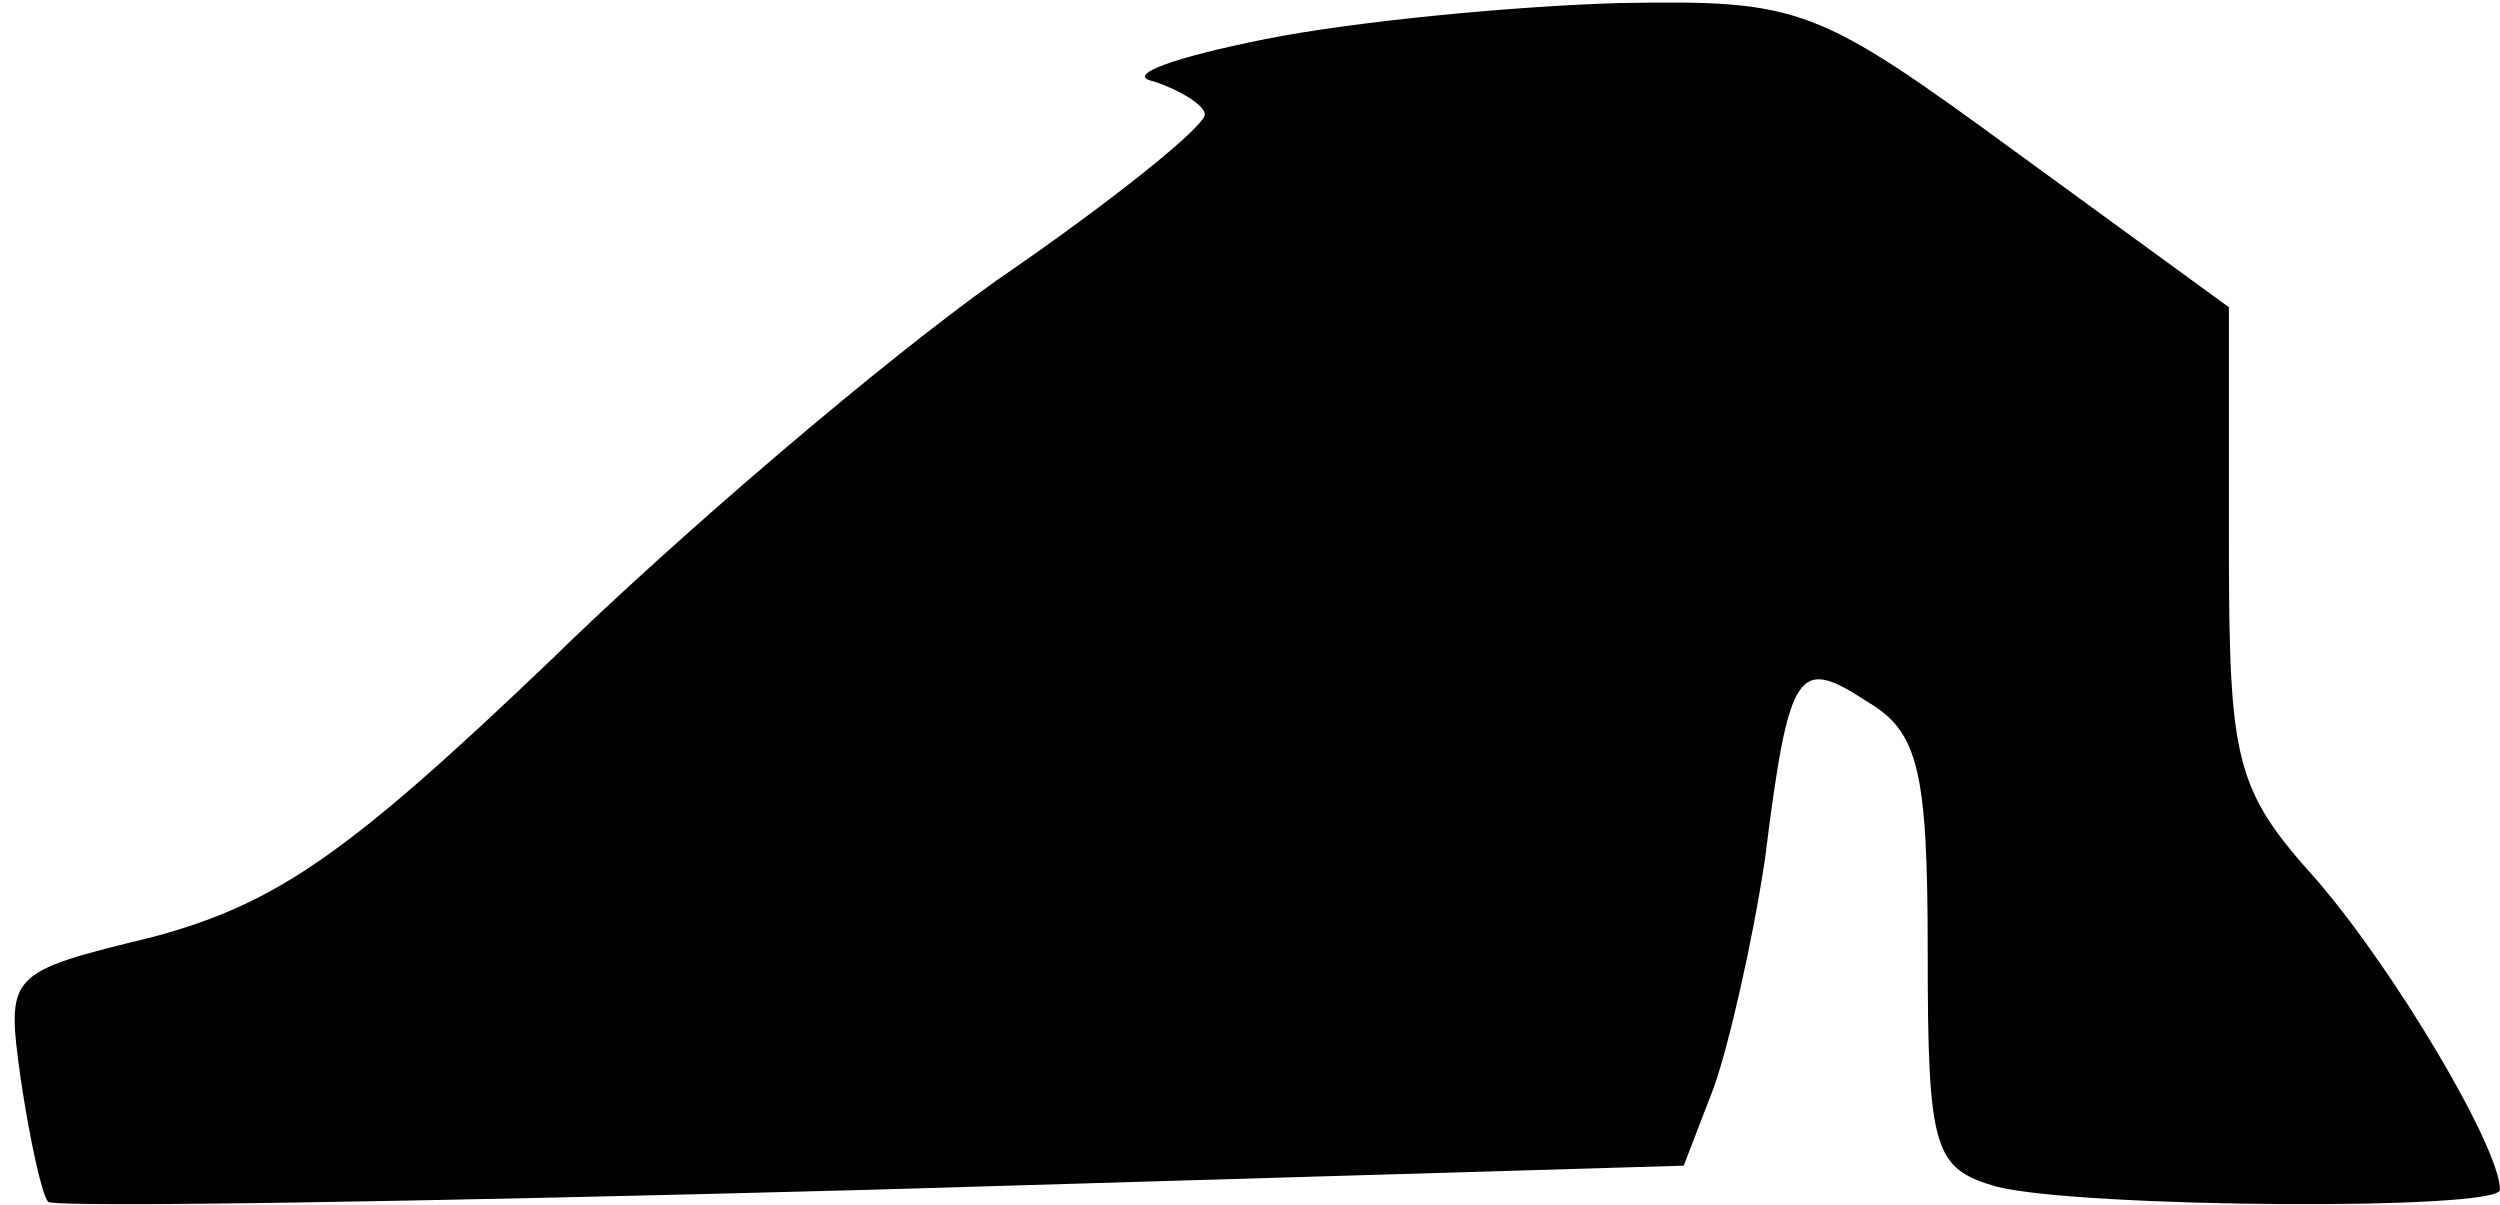 <?xml version="1.0" standalone="no"?>
<!DOCTYPE svg PUBLIC "-//W3C//DTD SVG 20010904//EN"
 "http://www.w3.org/TR/2001/REC-SVG-20010904/DTD/svg10.dtd">
<svg version="1.0" xmlns="http://www.w3.org/2000/svg"
 width="83pt" height="40pt" viewBox="0 0 83 40"
 preserveAspectRatio="xMidYMid meet">
<g transform="translate(0,40) scale(0.1,-0.1)"
fill="#000000" stroke="none">
<path fill="#000000" stroke="none" d="M420 387 c-30 -6 -47 -12 -37 -14 9 -3
17 -8 17 -11 0 -4 -31 -29 -69 -55 -38 -27 -105 -84 -149 -127 -66 -63 -90
-80 -131 -91 -49 -12 -49 -12 -44 -48 3 -20 7 -38 9 -40 2 -2 124 0 273 4
l270 8 10 26 c5 14 13 49 17 76 8 64 11 67 34 52 17 -10 20 -23 20 -83 0 -66
2 -72 23 -78 28 -7 167 -8 167 -1 0 14 -35 73 -61 103 -27 30 -29 39 -29 112
l0 78 -70 51 c-67 49 -72 51 -132 50 -35 -1 -88 -6 -118 -12z"/>
</g>
</svg>
